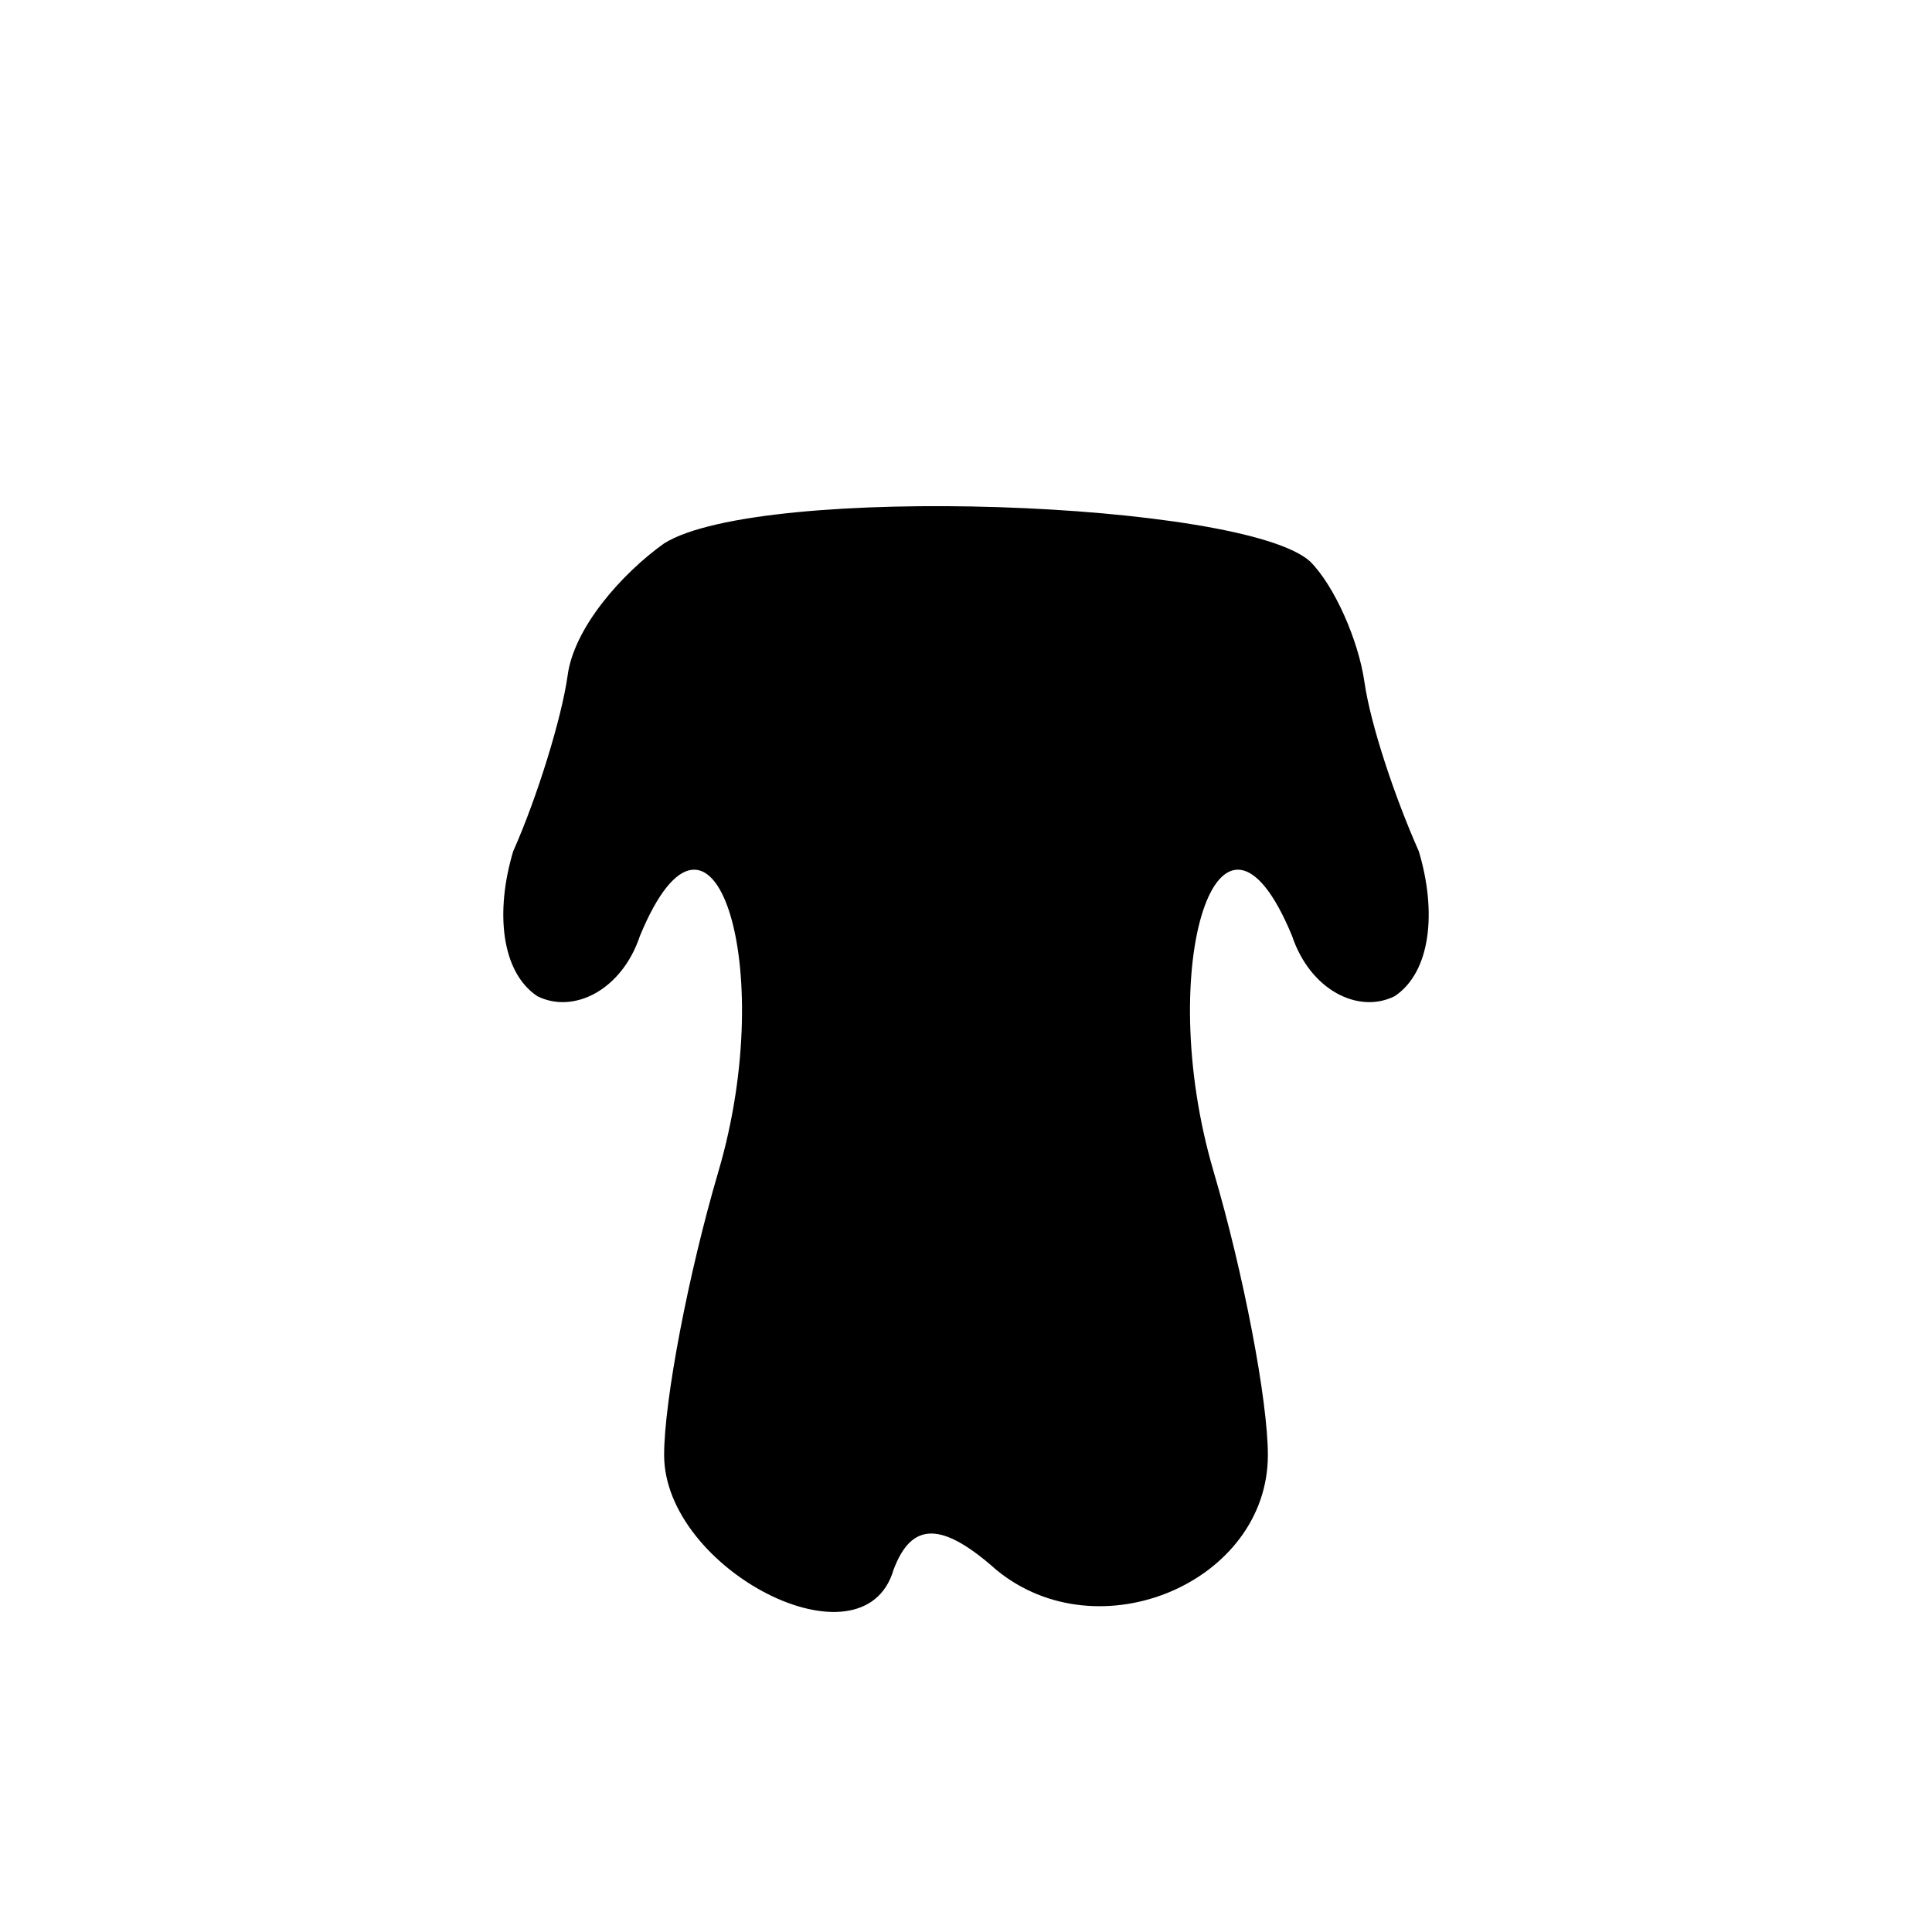 <?xml version="1.0" standalone="no"?>
<!DOCTYPE svg PUBLIC "-//W3C//DTD SVG 20010904//EN"
 "http://www.w3.org/TR/2001/REC-SVG-20010904/DTD/svg10.dtd">
<svg version="1.0" xmlns="http://www.w3.org/2000/svg"
 width="32pt" height="32pt" viewBox="0 0 32 32"
 preserveAspectRatio="xMidYMid meet">
<g transform="translate(0,32) scale(0.1,-0.1)"
fill="#000000" stroke="none">
<path fill="#000000" stroke="none" d="M110 230 c-7 -5 -15 -14 -16 -22 -1 -7
-5 -20 -9 -29 -3 -10 -2 -20 4 -24 6 -3 14 1 17 10 12 29 23 -5 13 -39 -5 -17
-9 -38 -9 -47 0 -19 33 -36 38 -19 3 8 8 8 17 0 17 -14 45 -2 45 19 0 9 -4 30
-9 47 -10 34 1 68 13 39 3 -9 11 -13 17 -10 6 4 7 14 4 24 -4 9 -8 21 -9 28
-1 7 -5 16 -9 20 -11 10 -91 13 -107 3z"/>
</g>
</svg>

